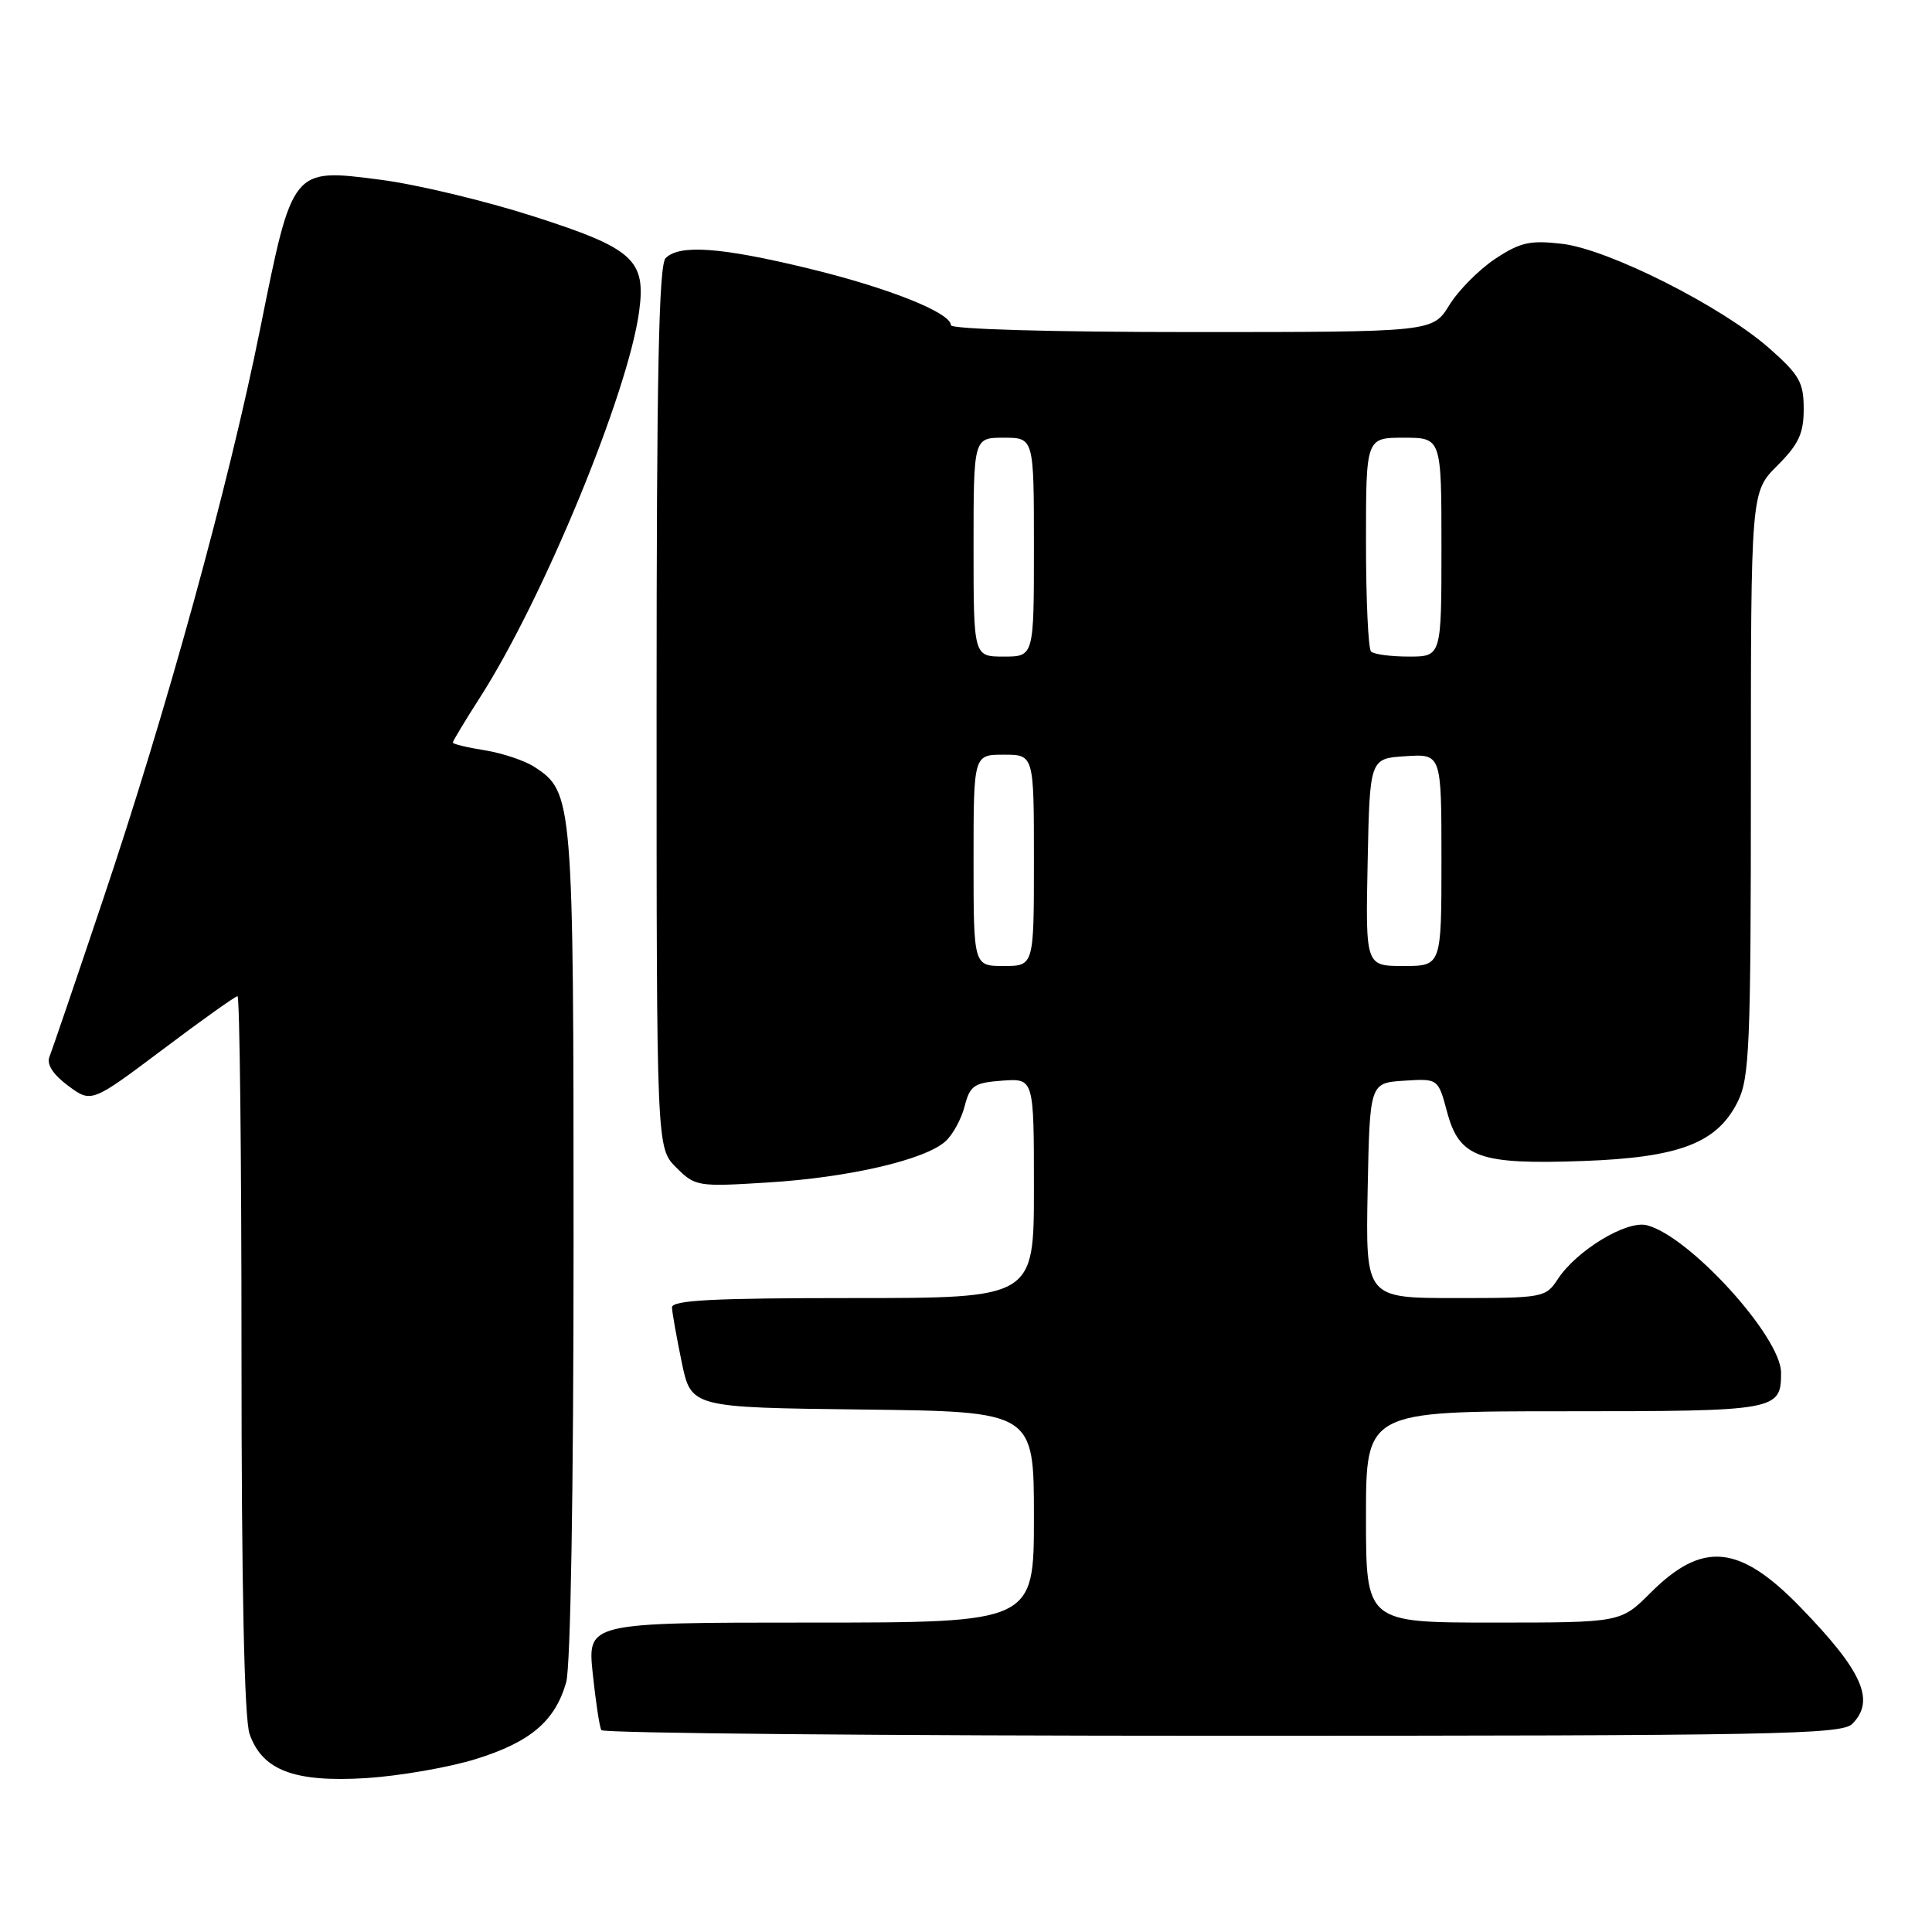 <?xml version="1.0" encoding="UTF-8" standalone="no"?>
<!DOCTYPE svg PUBLIC "-//W3C//DTD SVG 1.1//EN" "http://www.w3.org/Graphics/SVG/1.1/DTD/svg11.dtd" >
<svg xmlns="http://www.w3.org/2000/svg" xmlns:xlink="http://www.w3.org/1999/xlink" version="1.1" viewBox="0 0 256 256">
 <g >
 <path fill="currentColor"
d=" M 63.06 233.08 C 70.29 230.83 73.55 228.06 75.02 222.92 C 75.61 220.89 76.00 197.37 76.00 164.72 C 76.00 105.78 75.93 104.97 70.83 101.63 C 69.55 100.79 66.59 99.80 64.25 99.42 C 61.91 99.05 60.00 98.59 60.00 98.39 C 60.00 98.20 61.64 95.47 63.65 92.34 C 72.01 79.27 83.20 52.13 84.68 41.33 C 85.63 34.42 83.97 32.92 70.61 28.64 C 64.25 26.60 55.17 24.43 50.44 23.82 C 38.65 22.30 38.79 22.12 34.47 43.59 C 30.29 64.36 22.05 94.27 13.55 119.50 C 10.04 129.95 6.89 139.19 6.55 140.04 C 6.16 141.04 7.03 142.38 9.03 143.87 C 12.12 146.15 12.12 146.15 21.54 139.08 C 26.71 135.18 31.19 132.00 31.47 132.00 C 31.76 132.00 32.00 153.31 32.00 179.35 C 32.00 210.27 32.37 227.76 33.07 229.76 C 34.75 234.58 39.00 236.19 48.50 235.61 C 52.90 235.33 59.45 234.20 63.06 233.08 Z  M 245.43 228.43 C 248.52 225.33 246.81 221.46 238.57 212.97 C 230.48 204.63 225.60 204.16 218.70 211.06 C 214.76 215.00 214.76 215.00 197.88 215.00 C 181.00 215.00 181.00 215.00 181.00 201.00 C 181.00 187.00 181.00 187.00 207.30 187.00 C 235.51 187.00 236.00 186.91 236.00 181.89 C 236.00 177.14 223.86 163.79 218.22 162.35 C 215.54 161.67 208.92 165.67 206.41 169.50 C 204.81 171.94 204.46 172.00 192.86 172.00 C 180.95 172.00 180.95 172.00 181.22 157.75 C 181.50 143.50 181.50 143.50 186.03 143.20 C 190.56 142.91 190.56 142.91 191.74 147.32 C 193.36 153.39 195.96 154.33 209.73 153.84 C 222.54 153.38 227.51 151.47 230.25 146.00 C 231.82 142.85 232.00 138.64 232.00 103.85 C 232.00 65.20 232.00 65.20 235.50 61.70 C 238.34 58.86 239.00 57.44 239.00 54.18 C 239.00 50.67 238.43 49.67 234.44 46.15 C 228.10 40.57 213.18 33.05 207.01 32.31 C 202.74 31.81 201.45 32.10 198.13 34.29 C 195.99 35.71 193.25 38.47 192.04 40.43 C 189.84 44.00 189.84 44.00 157.92 44.00 C 139.39 44.00 126.00 43.62 126.00 43.09 C 126.00 41.43 117.65 38.11 107.00 35.54 C 95.47 32.75 90.03 32.37 88.20 34.20 C 87.29 35.11 87.00 49.70 87.00 93.75 C 87.00 152.09 87.00 152.09 89.59 154.69 C 92.13 157.22 92.42 157.27 101.84 156.68 C 112.49 156.02 122.54 153.69 125.27 151.24 C 126.24 150.37 127.39 148.28 127.82 146.58 C 128.53 143.83 129.07 143.47 132.81 143.19 C 137.00 142.89 137.00 142.89 137.00 157.44 C 137.00 172.00 137.00 172.00 113.00 172.00 C 94.44 172.00 89.01 172.28 89.04 173.25 C 89.07 173.94 89.65 177.20 90.33 180.50 C 91.58 186.50 91.58 186.50 114.29 186.77 C 137.00 187.04 137.00 187.04 137.00 201.02 C 137.00 215.00 137.00 215.00 107.42 215.00 C 77.84 215.00 77.84 215.00 78.54 221.75 C 78.93 225.46 79.44 228.84 79.68 229.25 C 79.92 229.66 116.96 230.00 161.99 230.00 C 235.08 230.00 244.03 229.83 245.43 228.43 Z  M 129.00 114.00 C 129.00 100.00 129.00 100.00 133.00 100.00 C 137.00 100.00 137.00 100.00 137.00 114.00 C 137.00 128.00 137.00 128.00 133.00 128.00 C 129.00 128.00 129.00 128.00 129.00 114.00 Z  M 181.22 114.25 C 181.50 100.50 181.50 100.50 186.25 100.20 C 191.00 99.89 191.00 99.89 191.00 113.95 C 191.00 128.00 191.00 128.00 185.97 128.00 C 180.94 128.00 180.94 128.00 181.22 114.25 Z  M 129.00 72.50 C 129.00 58.00 129.00 58.00 133.00 58.00 C 137.00 58.00 137.00 58.00 137.00 72.50 C 137.00 87.00 137.00 87.00 133.00 87.00 C 129.00 87.00 129.00 87.00 129.00 72.50 Z  M 181.67 86.33 C 181.30 85.97 181.00 79.44 181.00 71.83 C 181.00 58.00 181.00 58.00 186.00 58.00 C 191.00 58.00 191.00 58.00 191.00 72.50 C 191.00 87.00 191.00 87.00 186.67 87.00 C 184.28 87.00 182.03 86.70 181.67 86.33 Z "/>
</g>
</svg>